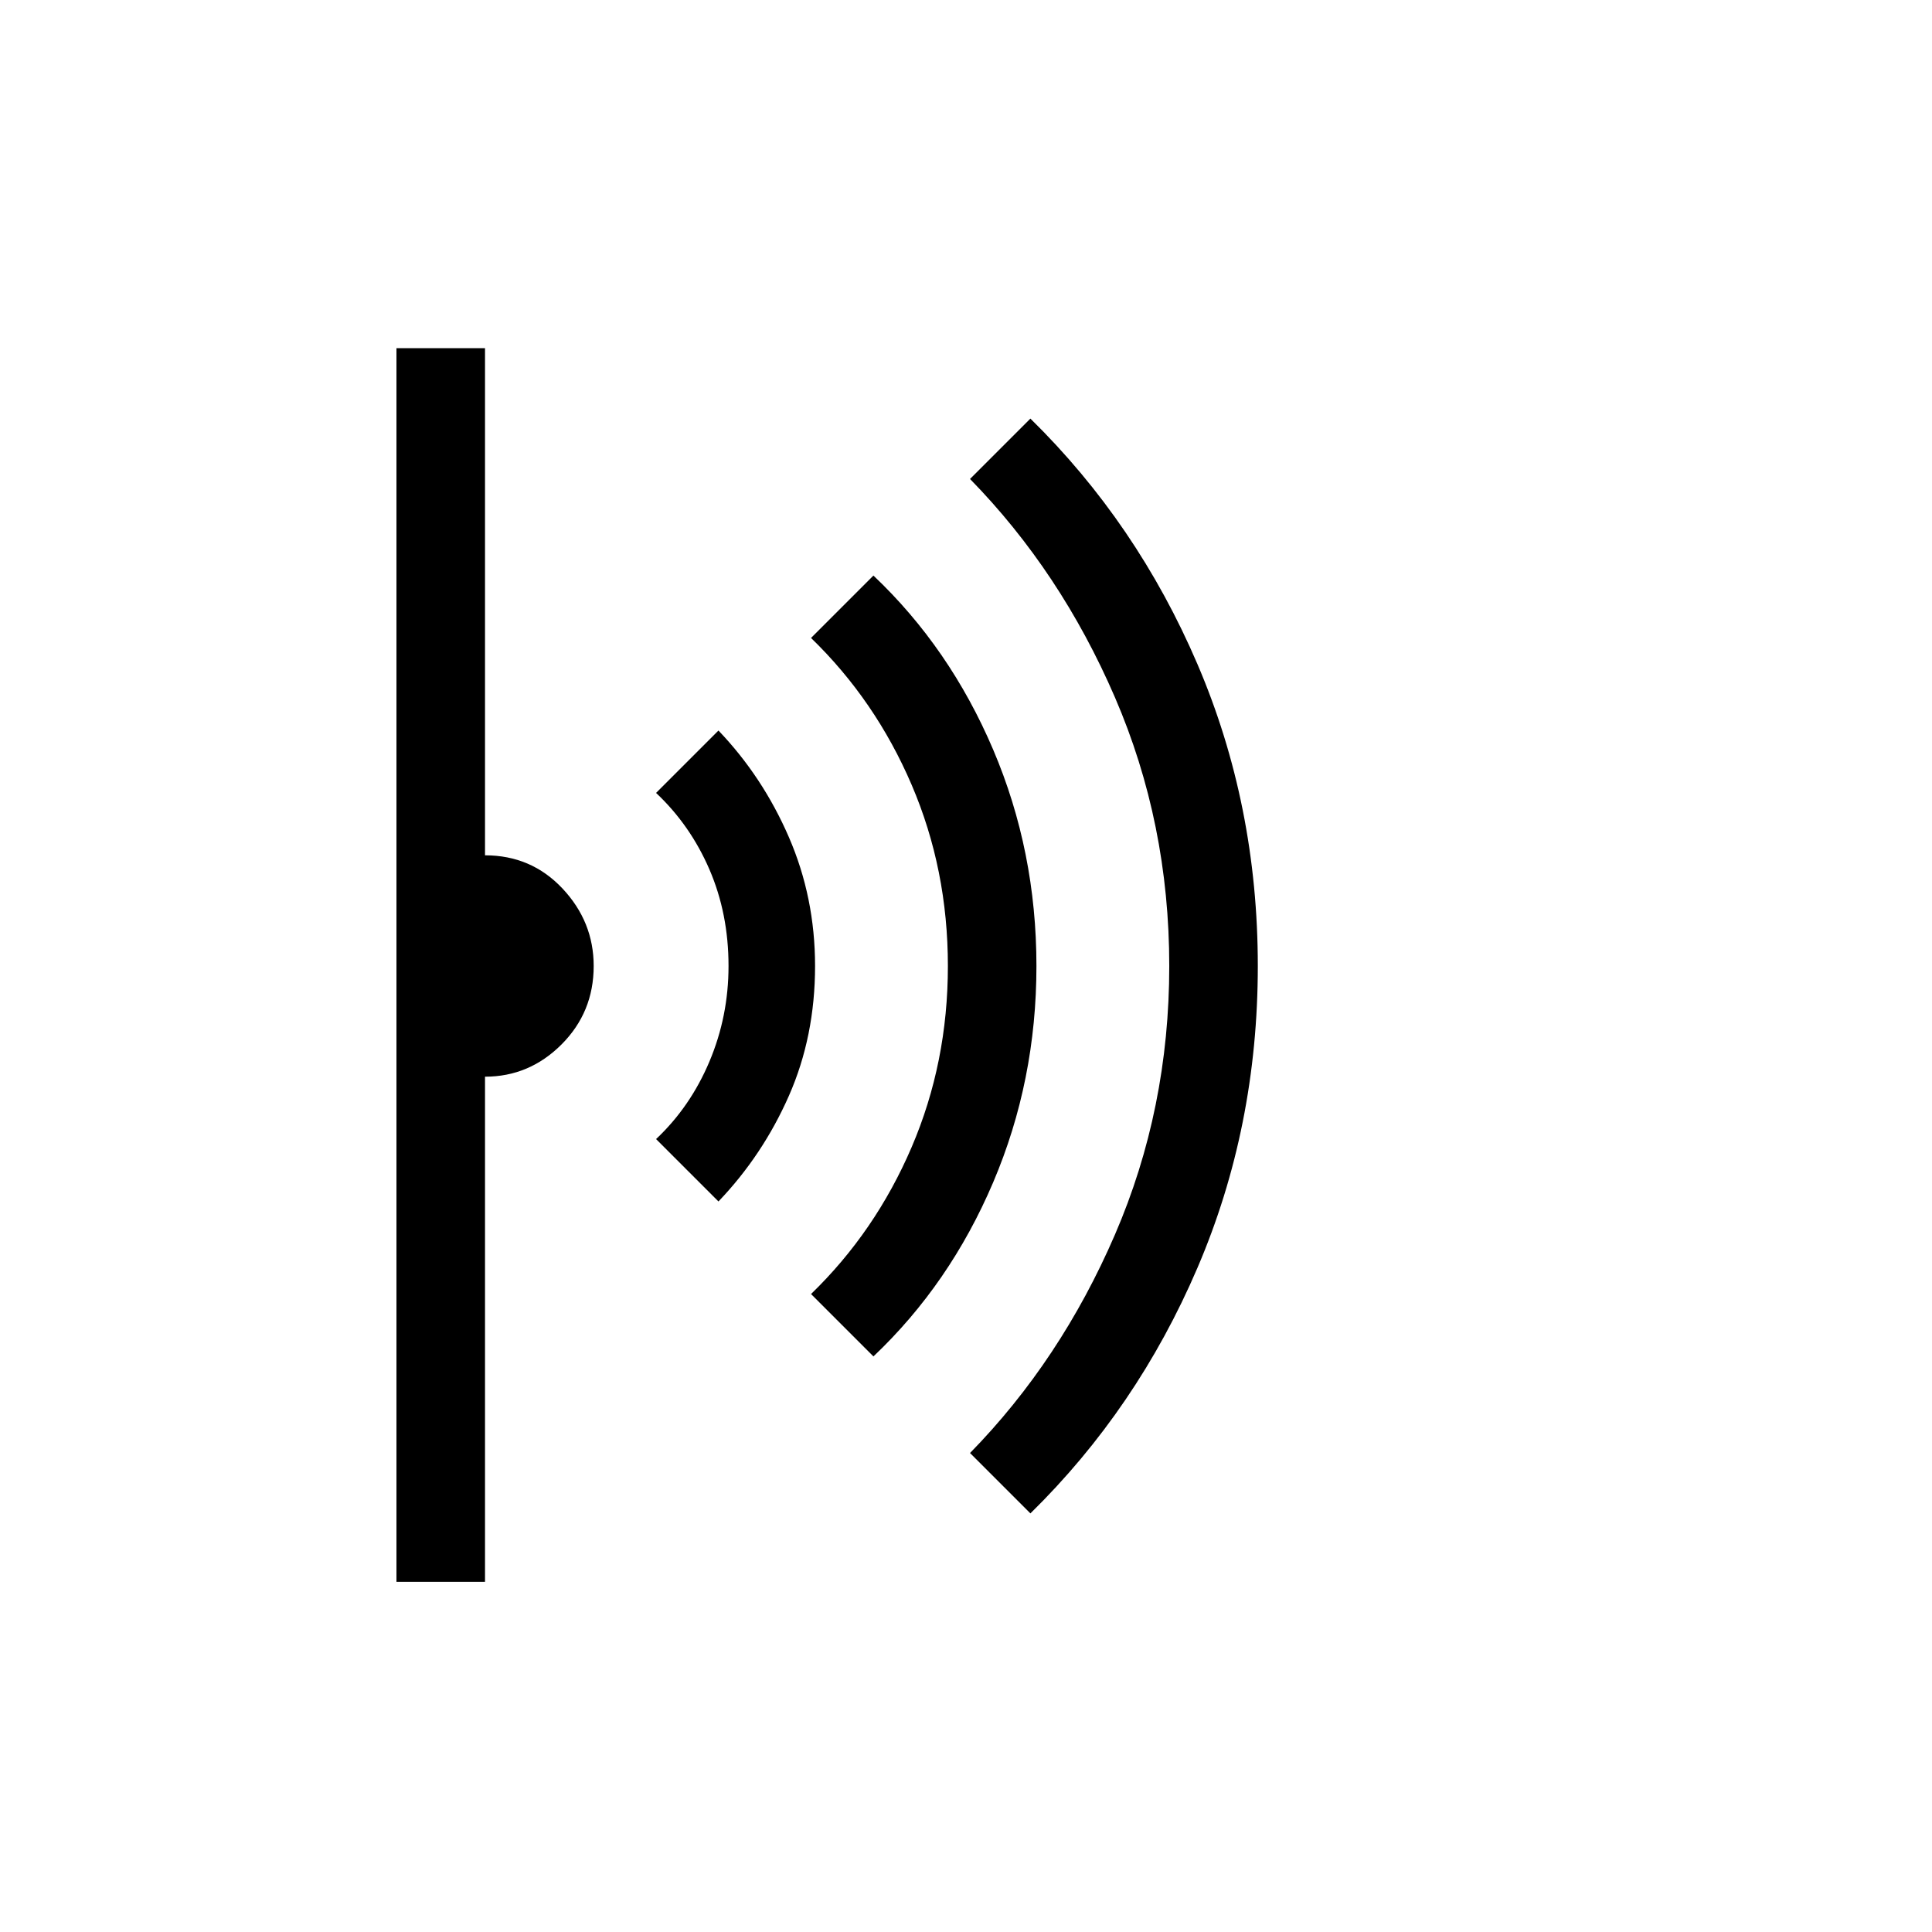 <svg xmlns="http://www.w3.org/2000/svg" height="48" width="48"><path d="m25.6 37.6-1.5-1.5q2.25-2.3 3.6-5.425T29.05 24q0-3.55-1.35-6.675T24.1 11.9l1.5-1.5q2.65 2.6 4.15 6.1 1.5 3.5 1.5 7.5t-1.5 7.5q-1.5 3.5-4.15 6.1Zm-3.9-3.9-1.55-1.55q1.6-1.55 2.5-3.65.9-2.1.9-4.5t-.9-4.5q-.9-2.1-2.5-3.65l1.55-1.55q1.9 1.8 2.975 4.325Q25.75 21.15 25.75 24t-1.075 5.375Q23.6 31.9 21.7 33.7Zm-3.85-3.85L16.3 28.3q.85-.8 1.325-1.925T18.1 24q0-1.3-.475-2.4-.475-1.1-1.325-1.9l1.55-1.55q1.1 1.15 1.75 2.65.65 1.5.65 3.2 0 1.75-.65 3.225t-1.75 2.625Zm-8 9.45V8.65h2.2v12.6q1.15 0 1.925.825.775.825.775 1.925 0 1.15-.8 1.95t-1.9.8V39.3Z"/></svg>